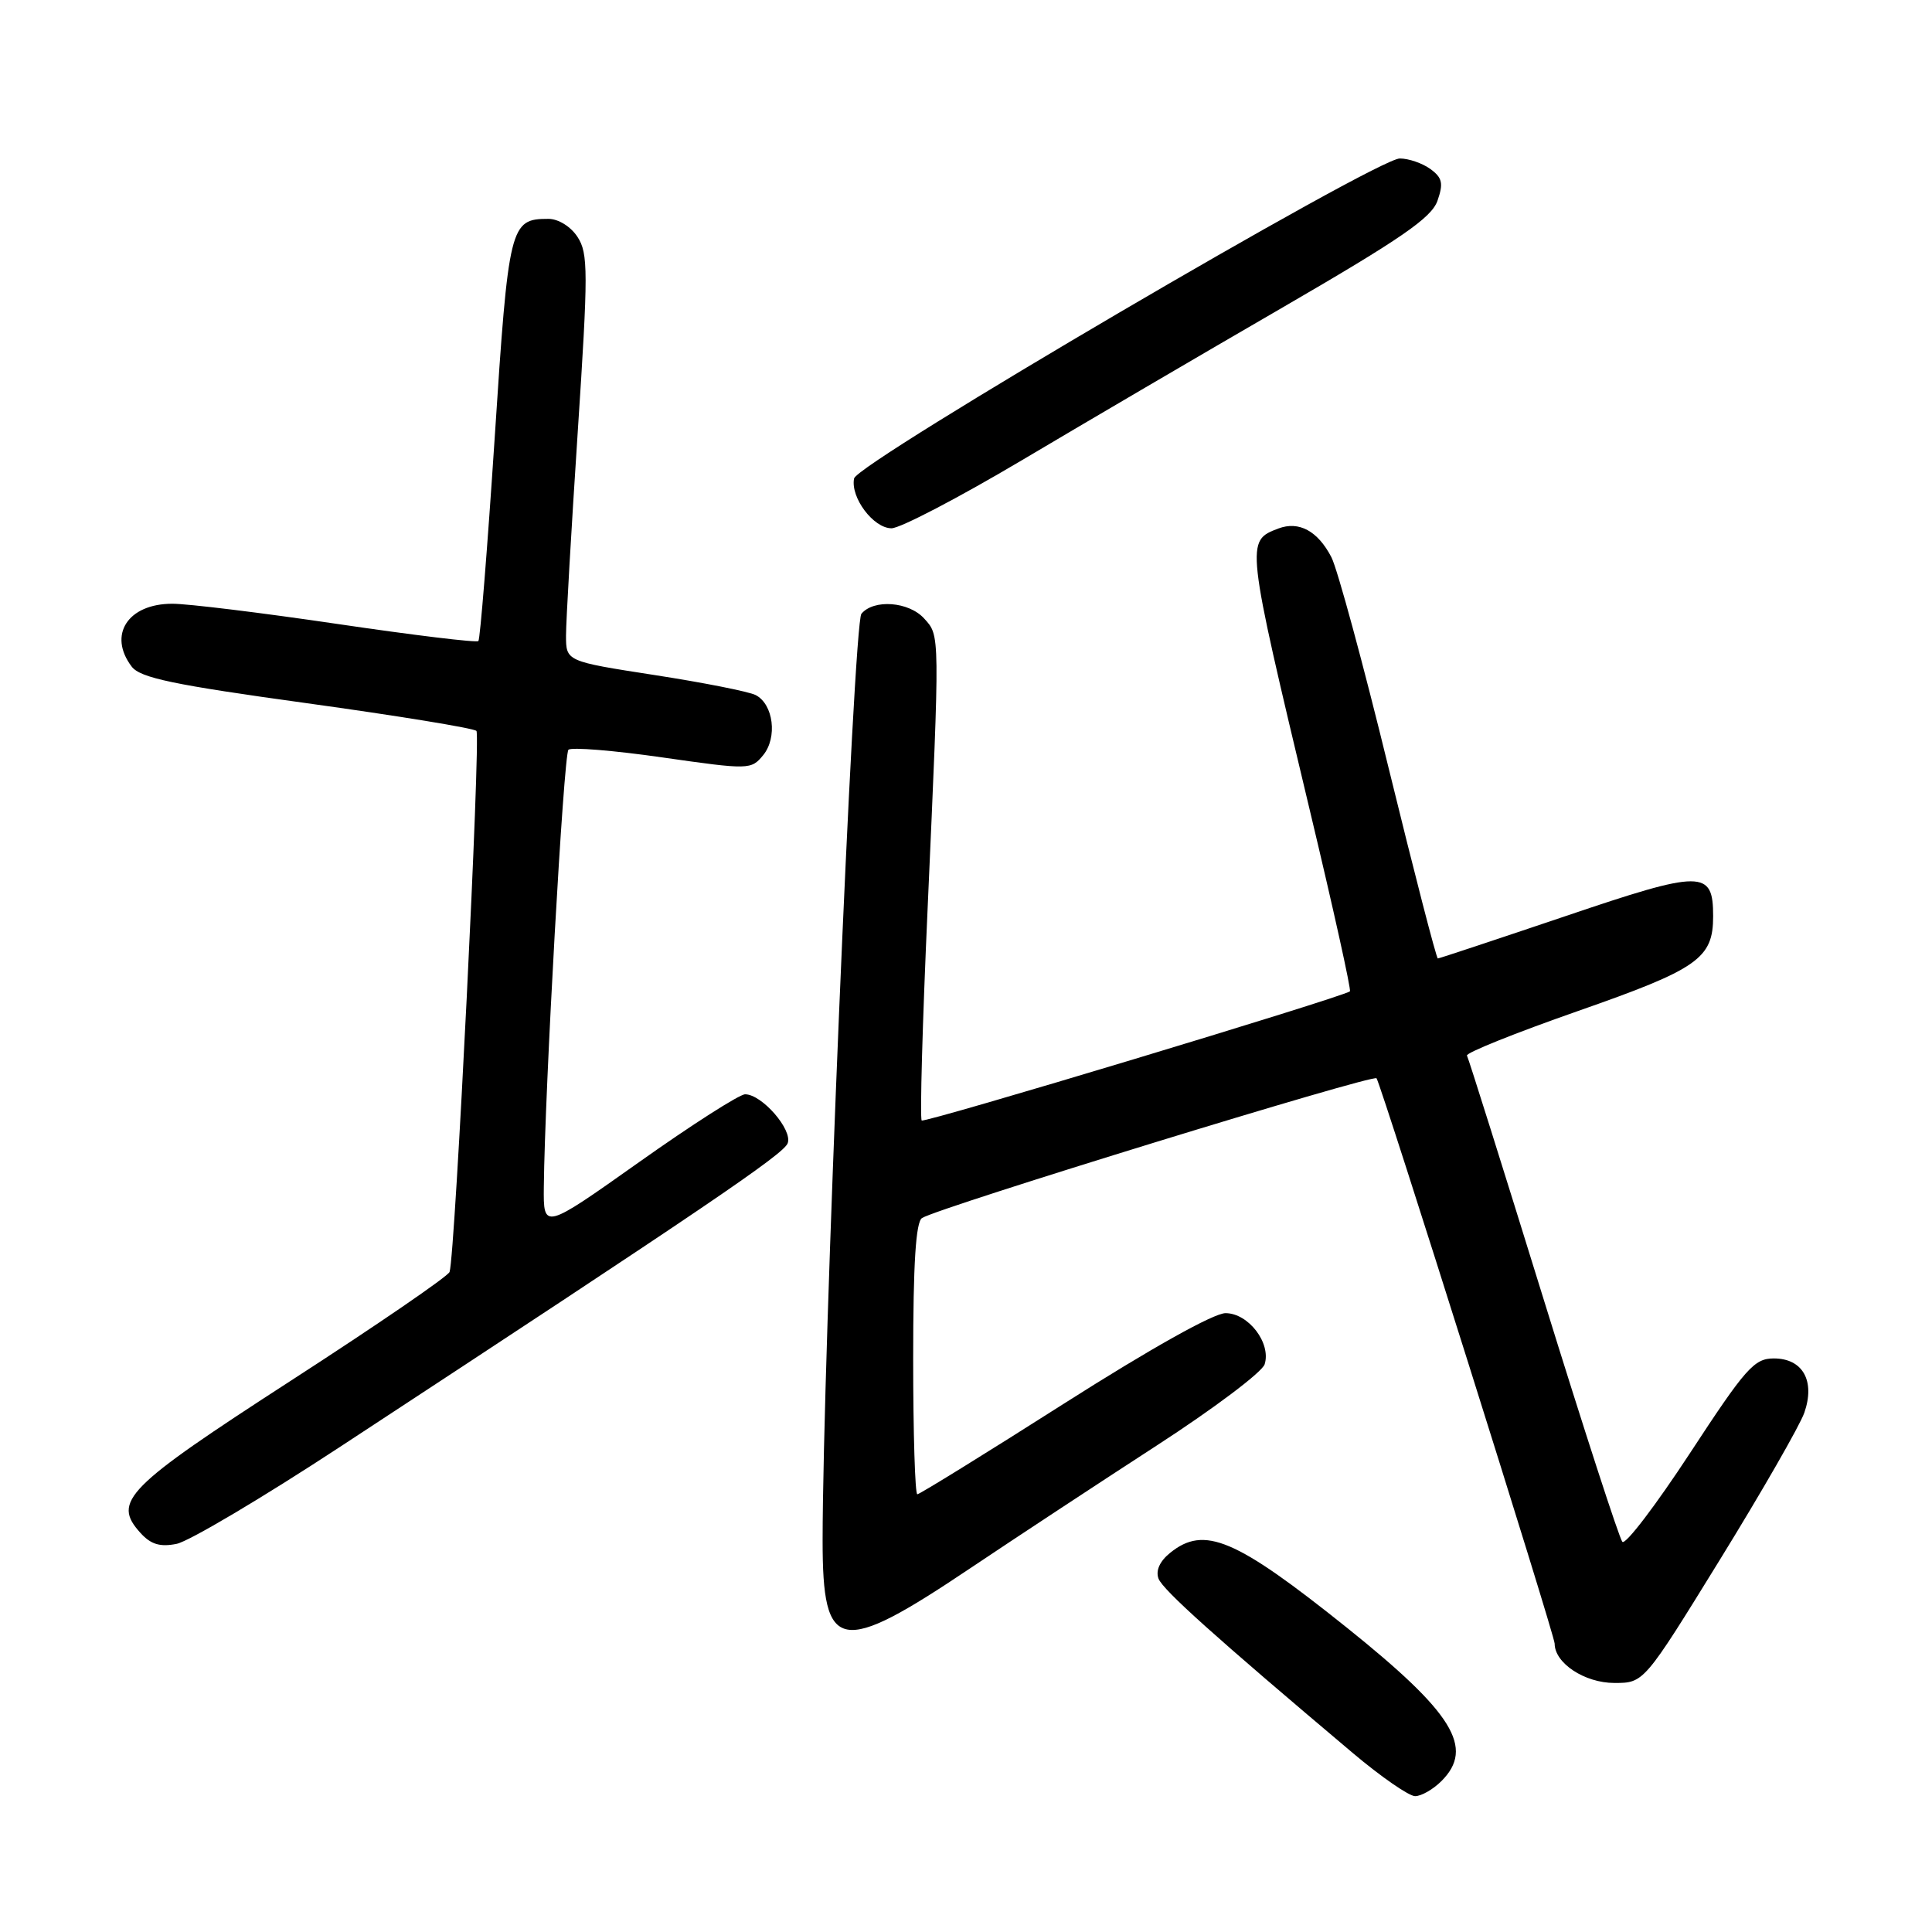 <?xml version="1.0" encoding="UTF-8" standalone="no"?>
<!DOCTYPE svg PUBLIC "-//W3C//DTD SVG 1.1//EN" "http://www.w3.org/Graphics/SVG/1.1/DTD/svg11.dtd" >
<svg xmlns="http://www.w3.org/2000/svg" xmlns:xlink="http://www.w3.org/1999/xlink" version="1.1" viewBox="0 0 256 256">
 <g >
 <path fill="currentColor"
d=" M 191.00 236.00 C 195.41 231.59 192.57 226.98 178.50 215.70 C 163.70 203.85 159.57 202.10 155.05 205.76 C 153.67 206.87 153.11 208.12 153.51 209.18 C 154.10 210.69 160.94 216.84 179.26 232.29 C 182.98 235.43 186.70 238.00 187.51 238.00 C 188.33 238.00 189.90 237.10 191.00 236.00 Z  M 227.92 206.63 C 233.47 197.63 238.49 188.88 239.08 187.20 C 240.55 182.98 238.88 180.00 235.04 180.00 C 232.44 180.00 231.31 181.27 223.93 192.55 C 219.40 199.46 215.38 204.74 214.97 204.30 C 214.57 203.86 209.85 189.32 204.49 172.00 C 199.13 154.68 194.58 140.22 194.38 139.87 C 194.19 139.52 200.79 136.87 209.05 133.98 C 225.03 128.39 227.00 127.01 227.00 121.40 C 227.00 115.24 225.59 115.24 207.44 121.39 C 198.32 124.47 190.71 127.00 190.52 127.00 C 190.33 127.00 187.40 115.66 184.01 101.81 C 180.63 87.95 177.21 75.37 176.42 73.84 C 174.62 70.36 172.12 69.00 169.39 70.03 C 165.04 71.68 165.05 71.73 173.54 107.30 C 176.67 120.39 179.07 131.22 178.87 131.36 C 177.63 132.21 122.51 148.84 122.13 148.47 C 121.88 148.22 122.23 135.52 122.92 120.25 C 124.55 83.65 124.56 84.28 122.46 81.96 C 120.43 79.71 115.77 79.36 114.14 81.33 C 113.09 82.59 109.01 180.19 109.00 204.13 C 109.00 219.03 111.21 219.45 128.58 207.79 C 134.59 203.76 145.68 196.46 153.24 191.56 C 160.79 186.67 167.24 181.82 167.57 180.78 C 168.46 177.97 165.42 174.00 162.39 174.00 C 160.82 174.00 152.47 178.68 140.96 186.00 C 130.59 192.60 121.85 198.00 121.55 198.00 C 121.25 198.00 121.00 189.93 121.00 180.06 C 121.00 167.38 121.35 161.90 122.18 161.39 C 124.48 159.97 182.05 142.27 182.40 142.88 C 183.18 144.23 206.00 216.66 206.00 217.79 C 206.00 220.38 209.98 223.00 213.91 223.00 C 217.83 223.00 217.83 223.00 227.92 206.63 Z  M 44.93 191.80 C 93.47 159.97 103.80 152.97 104.37 151.49 C 105.05 149.71 100.96 145.00 98.73 145.00 C 97.98 145.00 91.66 149.04 84.68 153.99 C 72.00 162.97 72.00 162.97 72.06 157.24 C 72.19 144.47 74.69 99.97 75.32 99.35 C 75.69 98.98 81.28 99.43 87.75 100.36 C 99.28 102.01 99.53 102.00 101.12 100.07 C 103.04 97.73 102.49 93.32 100.13 92.10 C 99.23 91.64 93.21 90.45 86.75 89.45 C 75.00 87.63 75.00 87.63 75.00 84.21 C 75.00 82.32 75.70 70.21 76.55 57.29 C 77.95 35.96 77.95 33.57 76.52 31.39 C 75.63 30.02 73.98 29.00 72.67 29.00 C 67.58 29.00 67.39 29.76 65.55 58.00 C 64.59 72.58 63.62 84.70 63.39 84.94 C 63.15 85.18 54.76 84.16 44.73 82.68 C 34.70 81.20 24.84 79.99 22.82 80.00 C 16.93 80.00 14.27 84.14 17.45 88.33 C 18.58 89.82 22.97 90.74 40.67 93.18 C 52.68 94.84 62.78 96.49 63.13 96.85 C 63.72 97.46 60.31 166.34 59.57 168.54 C 59.38 169.11 49.94 175.58 38.60 182.91 C 16.65 197.11 14.83 198.94 18.61 203.12 C 19.99 204.64 21.20 205.01 23.40 204.57 C 25.03 204.24 34.71 198.50 44.93 191.80 Z  M 135.36 61.01 C 143.69 56.06 159.27 46.93 169.99 40.72 C 185.66 31.63 189.67 28.87 190.47 26.61 C 191.28 24.29 191.12 23.56 189.54 22.40 C 188.48 21.63 186.66 21.00 185.48 21.00 C 182.36 21.00 113.57 61.33 113.17 63.40 C 112.67 65.92 115.74 70.00 118.13 70.00 C 119.28 70.00 127.03 65.95 135.36 61.01 Z "/>
</g>
</svg>